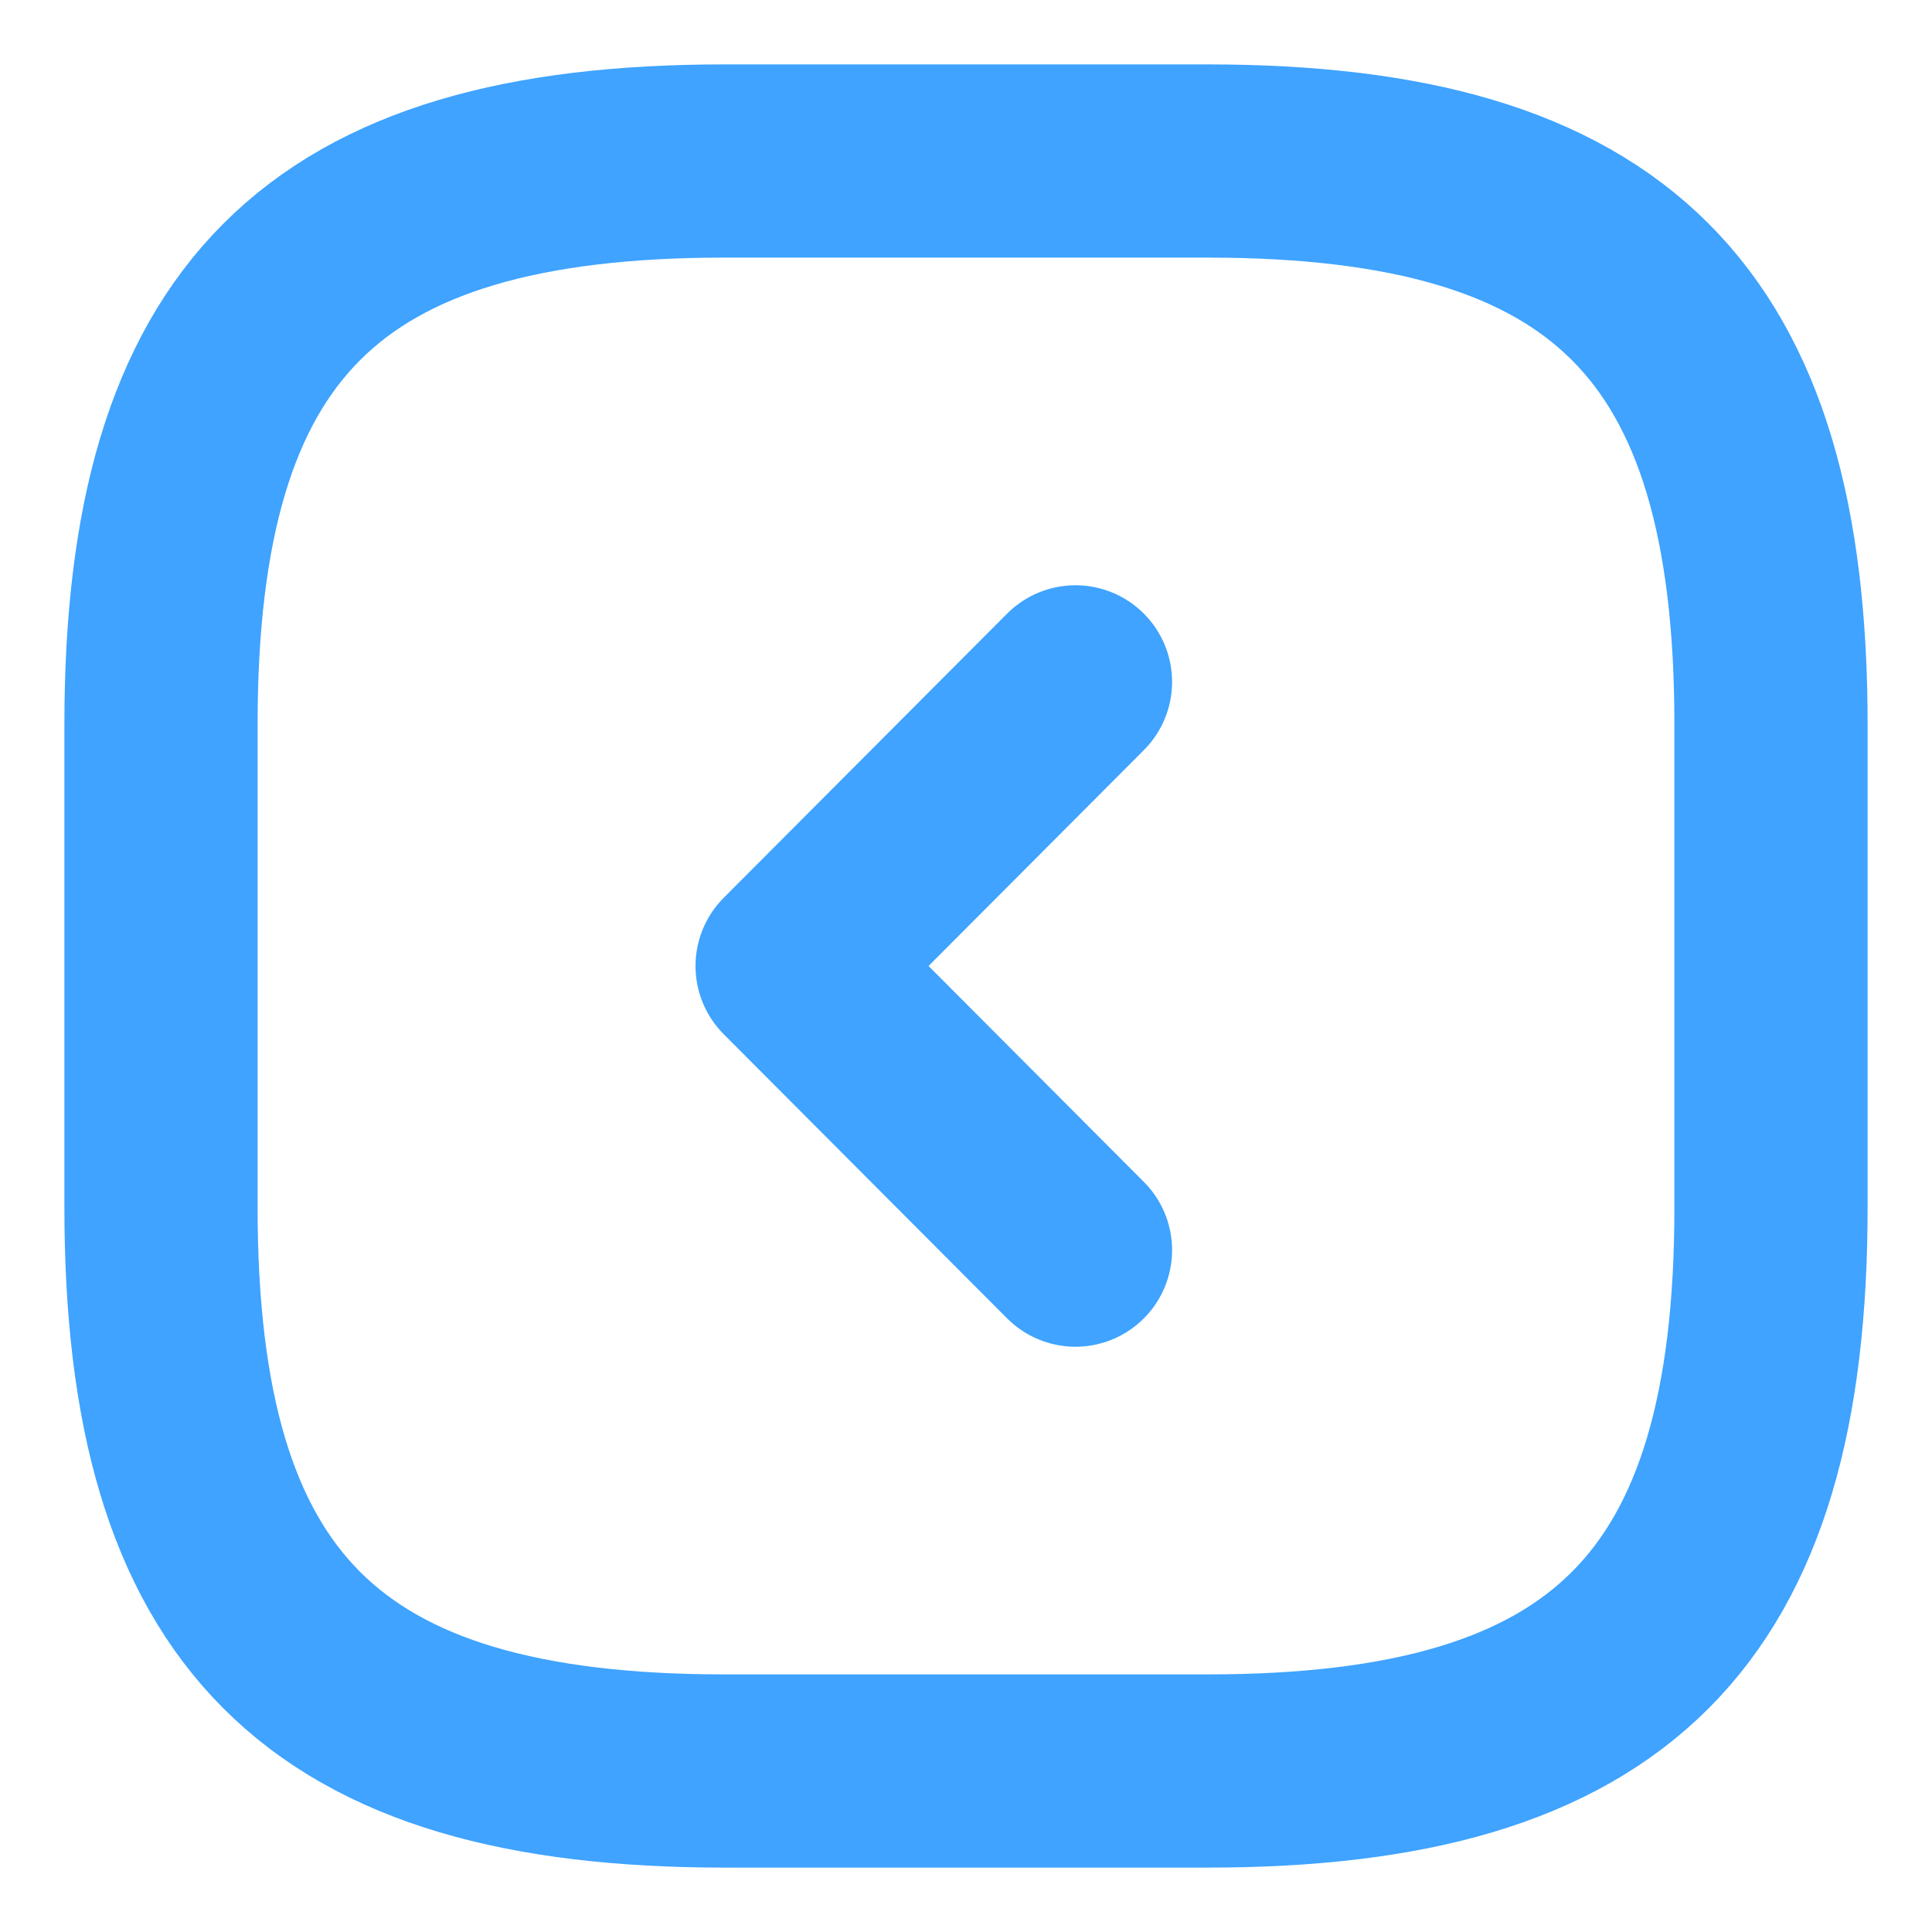 <svg width="15" height="15" viewBox="0 0 15 15" fill="none" xmlns="http://www.w3.org/2000/svg">
<path d="M1.25 5.625L1.25 9.375C1.25 12.5 2.5 13.75 5.625 13.75L9.375 13.75C12.5 13.75 13.75 12.5 13.75 9.375L13.75 5.625C13.75 2.5 12.5 1.25 9.375 1.25L5.625 1.25C2.5 1.25 1.25 2.5 1.25 5.625Z" stroke="#3FA3FF" stroke-width="1.5" stroke-linecap="round" stroke-linejoin="round"/>
<path d="M8.35 5.294L6.15 7.5L8.35 9.706" stroke="#3FA3FF" stroke-width="1.5" stroke-linecap="round" stroke-linejoin="round"/>
</svg>
